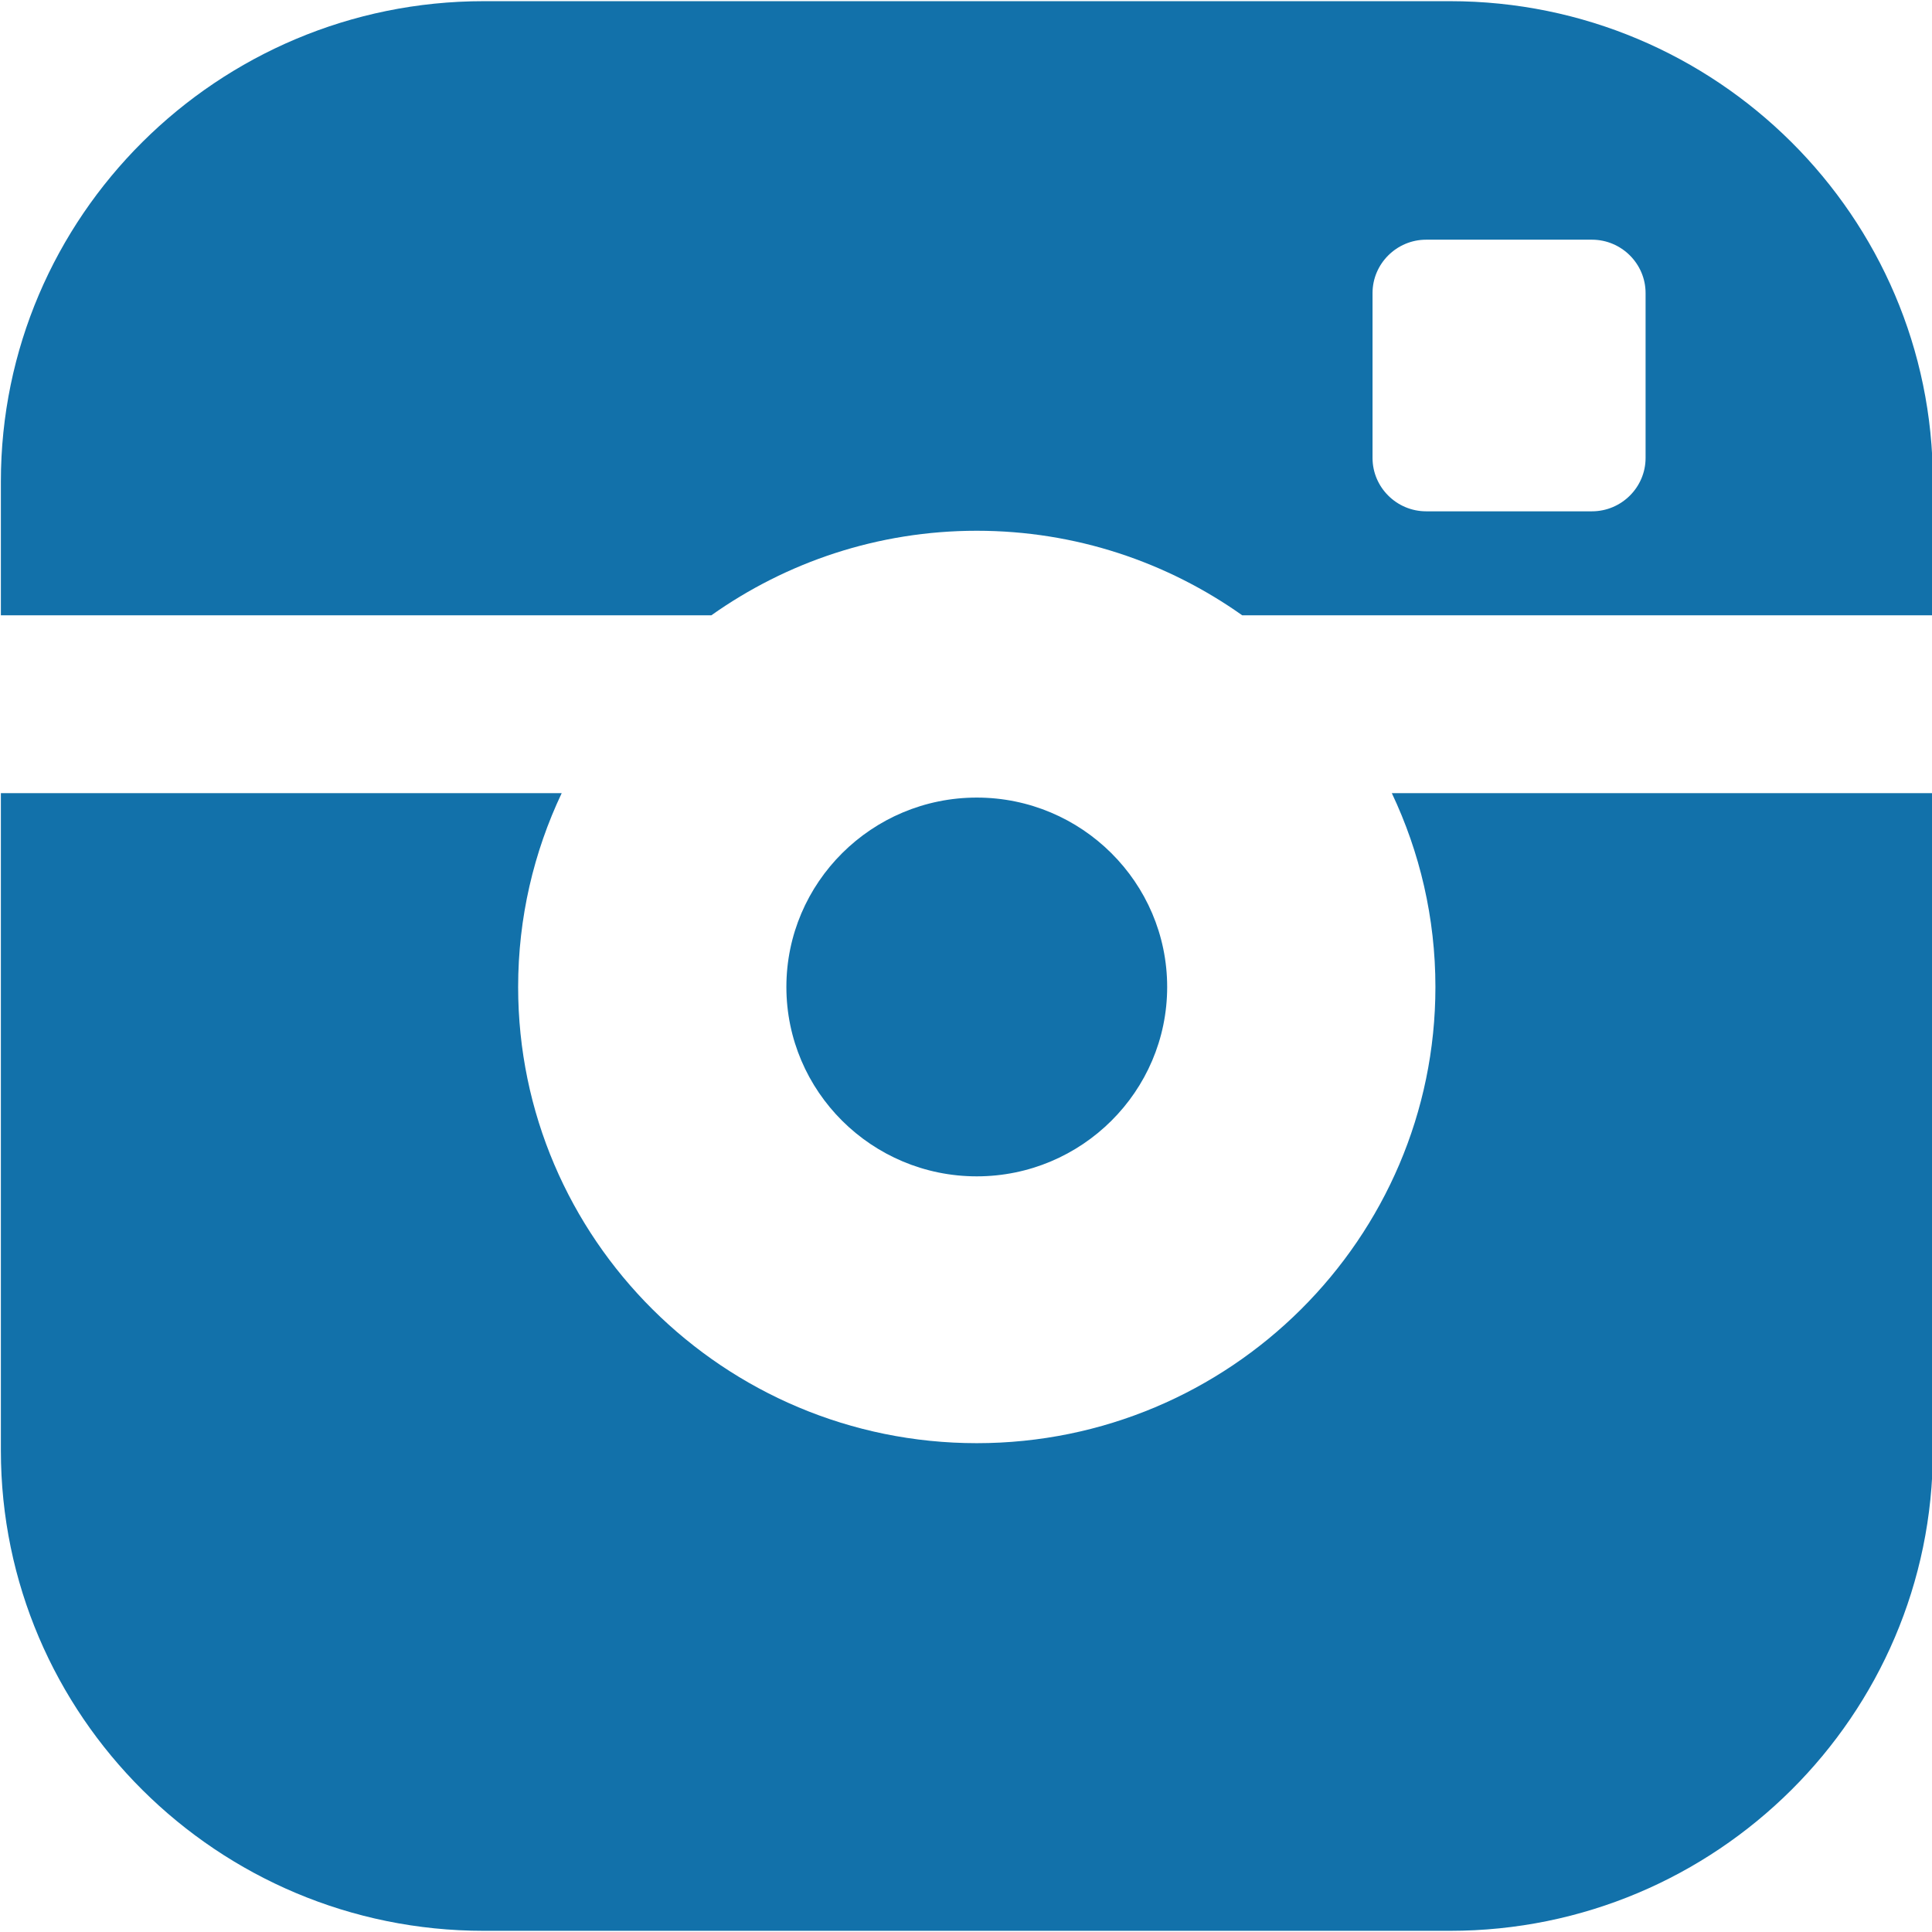 <svg width="64" height="64" viewBox="0 0 64 64" fill="none" xmlns="http://www.w3.org/2000/svg">
<g clip-path="url(#clip0)">
<path d="M38.664 32.695C38.664 29.236 35.834 26.421 32.357 26.421C28.879 26.421 26.05 29.236 26.05 32.695C26.05 36.154 28.879 38.968 32.357 38.968C35.834 38.968 38.664 36.154 38.664 32.695ZM48.035 0.039H16.024C7.204 0.039 0.029 7.176 0.029 15.949V20.382H23.565C26.049 18.622 29.082 17.582 32.357 17.582C35.632 17.582 38.665 18.622 41.149 20.382H64.029V15.949C64.029 7.176 56.854 0.039 48.035 0.039ZM54.512 15.17C54.512 16.143 53.713 16.938 52.735 16.938H47.244C46.266 16.938 45.467 16.143 45.467 15.17V9.708C45.467 8.736 46.266 7.94 47.244 7.94H52.735C53.713 7.94 54.512 8.736 54.512 9.708V15.17ZM47.55 32.695C47.55 41.029 40.734 47.807 32.357 47.807C23.979 47.807 17.164 41.029 17.164 32.695C17.164 30.4 17.683 28.225 18.607 26.274H0.029V48.051C0.029 56.825 7.204 63.961 16.024 63.961H48.035C56.854 63.961 64.029 56.825 64.029 48.051V26.274H46.106C47.03 28.225 47.55 30.4 47.55 32.695Z" fill="#1271AA"/>
</g>
<defs>
<clipPath id="clip0">
<rect width="64" height="64" fill="white"/>
</clipPath>
</defs>
</svg>
